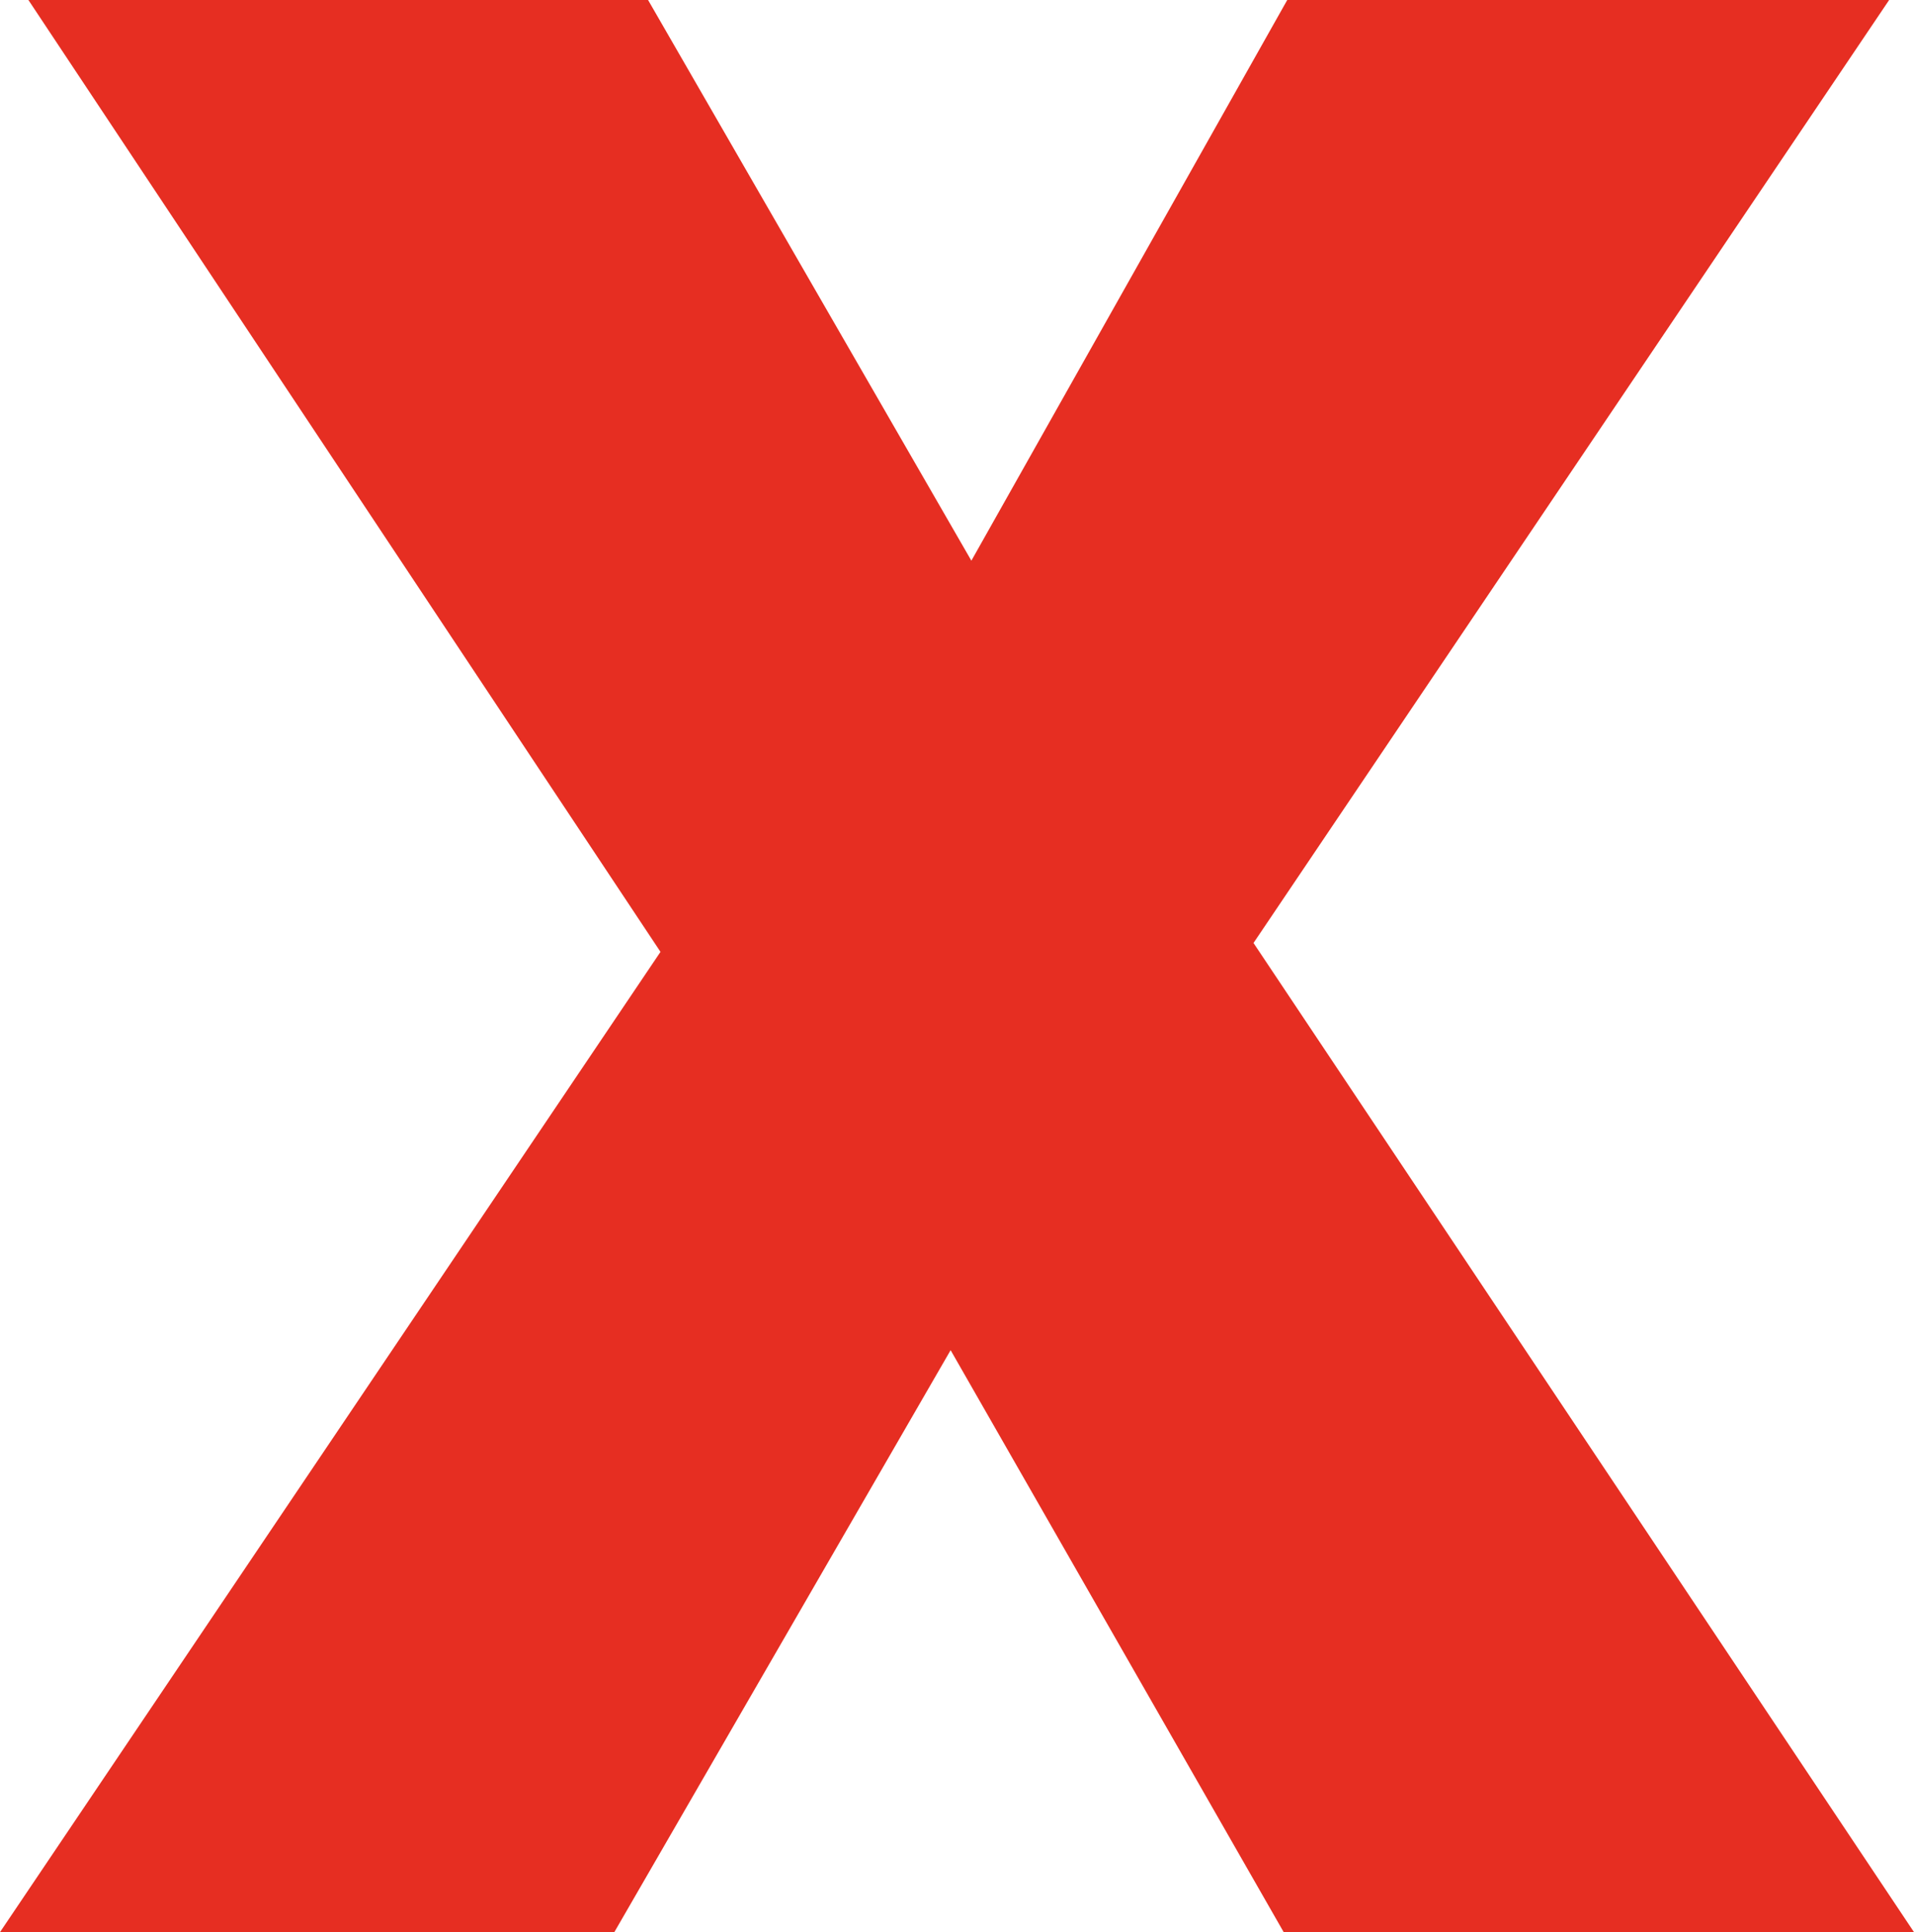<svg xmlns="http://www.w3.org/2000/svg" viewBox="0 0 236.856 239.053"><path d="M0 239.053l81.735-121.284L3.515 0h76.682l40.009 69.37L159.296 0h74.484l-78.659 116.67 81.735 122.383h-78l-41.217-72.003-41.617 72.003H0z" fill="#e62e22"/></svg>
